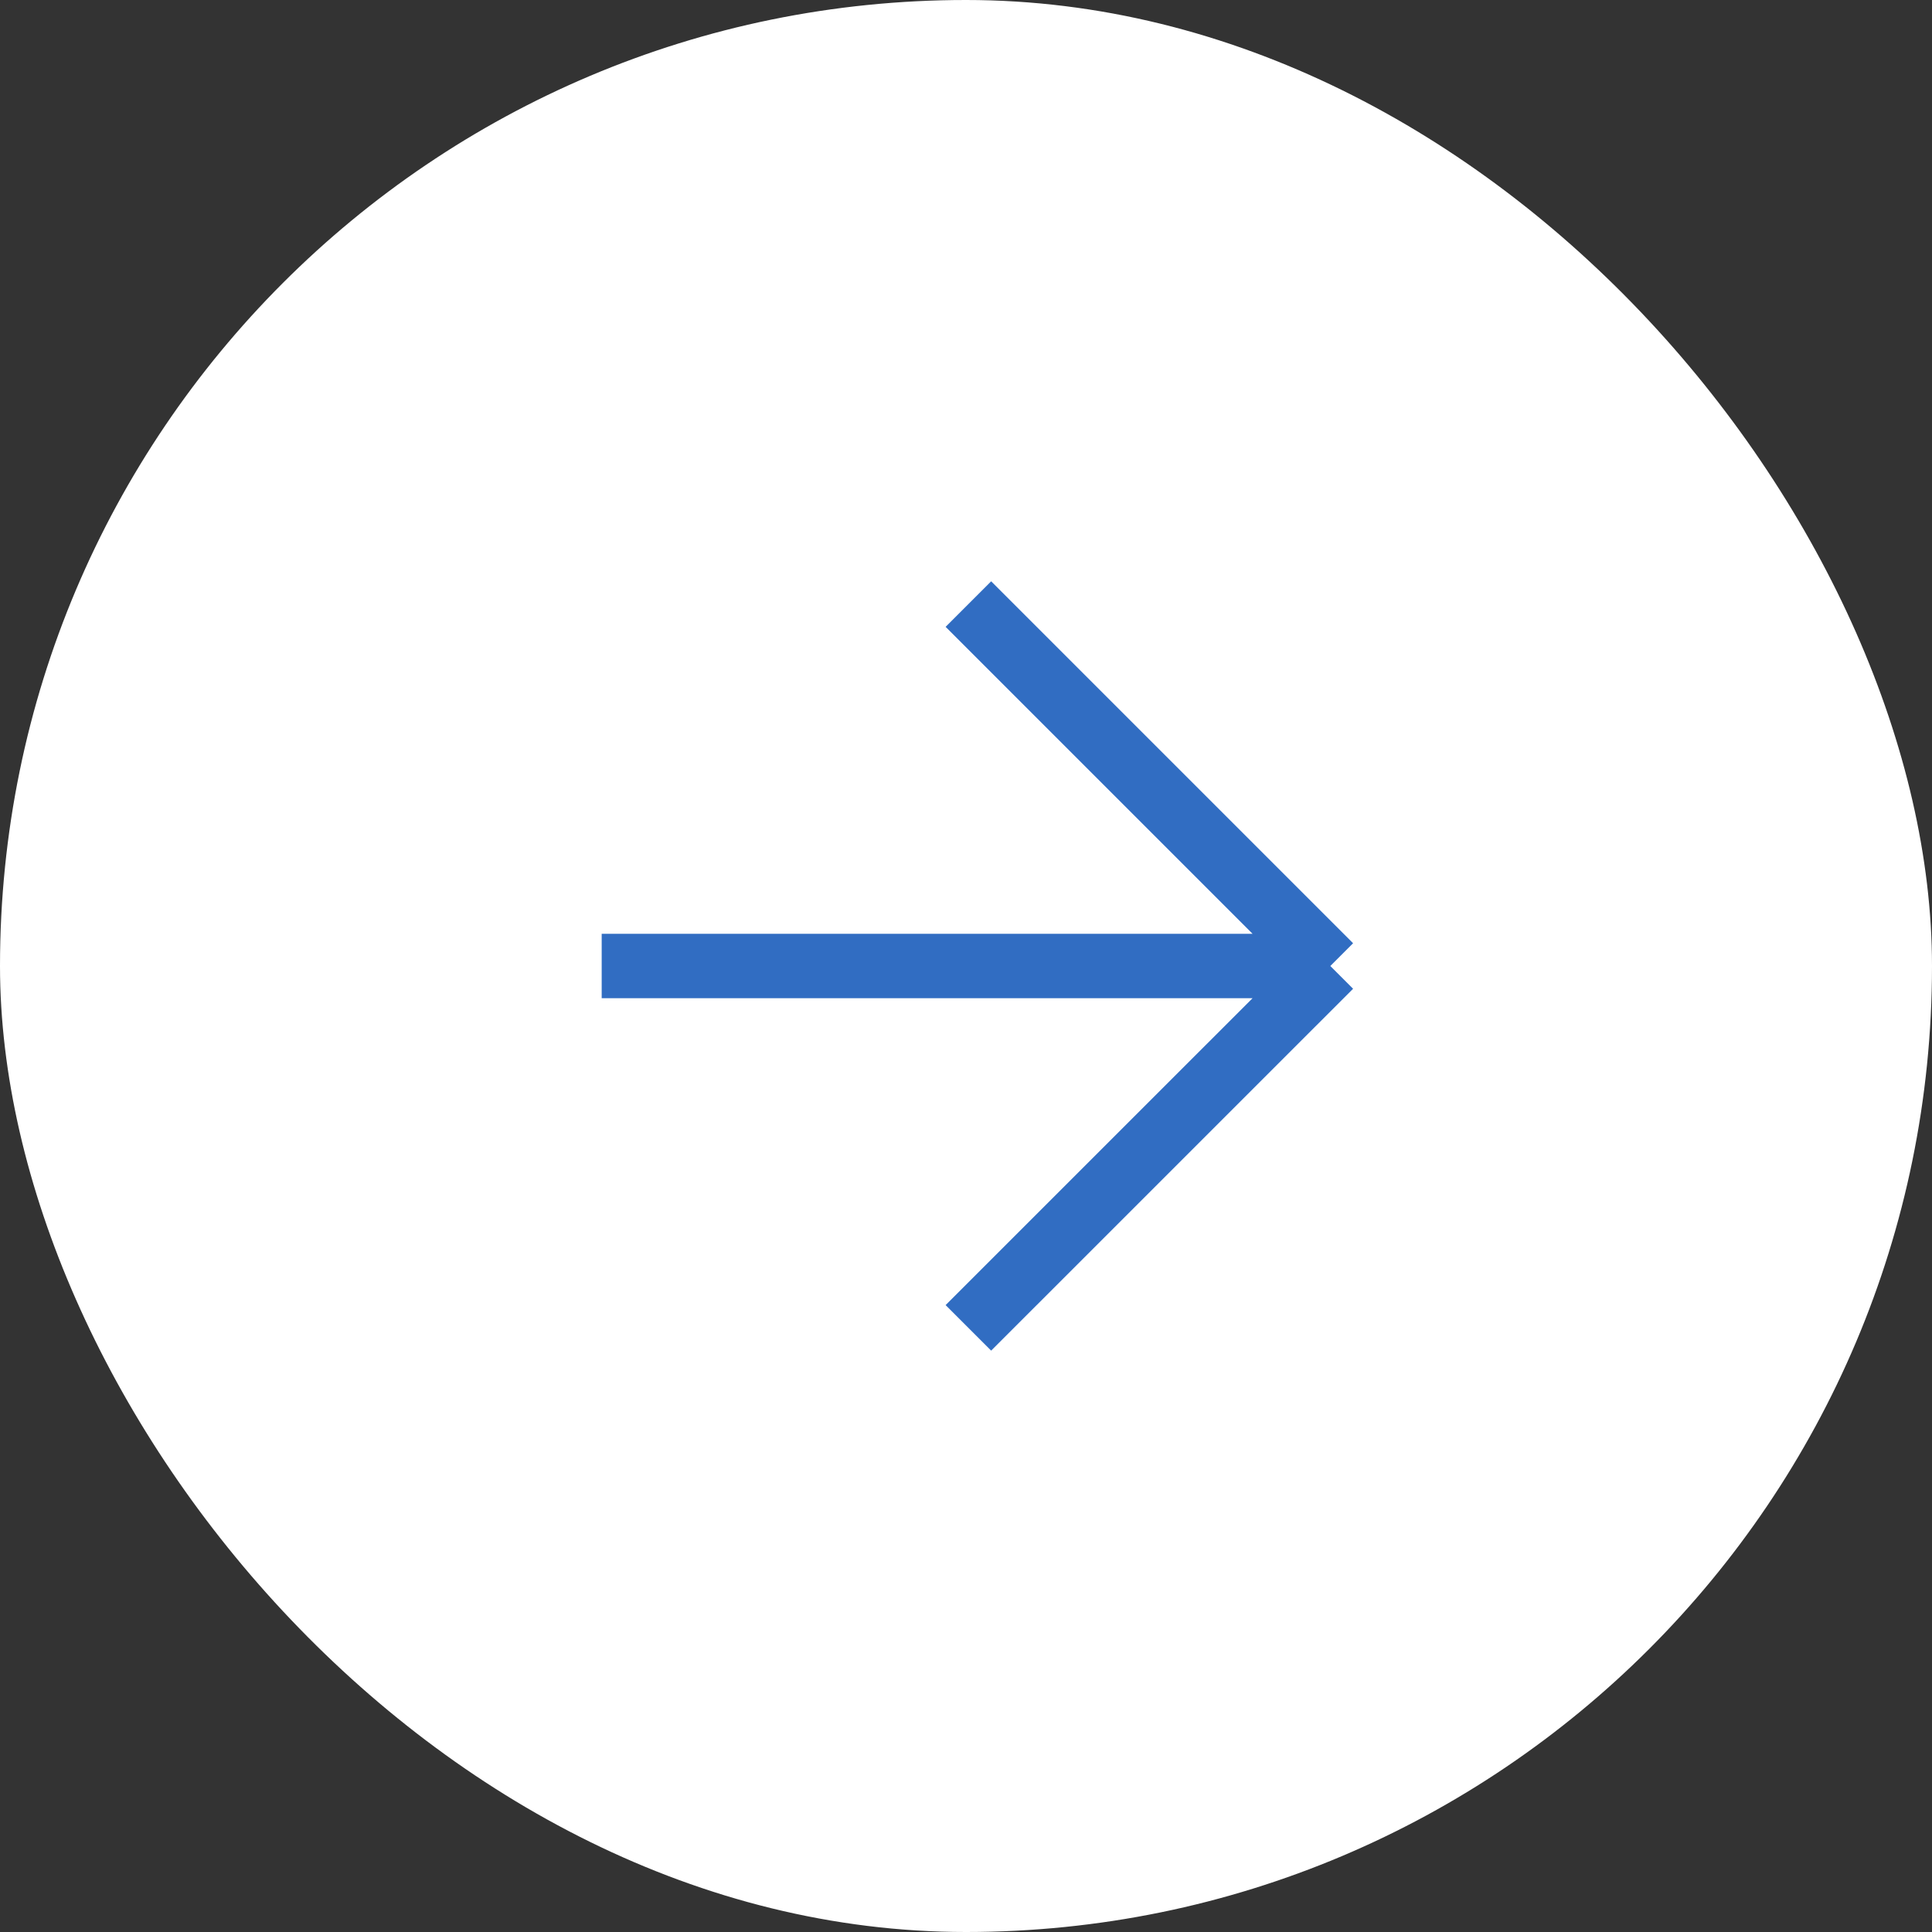 <svg width="30" height="30" viewBox="0 0 30 30" fill="none" xmlns="http://www.w3.org/2000/svg"><rect x="0" y="0" width="30" height="30" fill="#333333" stroke="none"/><rect width="30" height="30" rx="15" fill="white"/><g clip-path="url(#clip0_22_2433)"><path d="M9.343 15H20.657M20.657 15L15.037 9.38M20.657 15L15.037 20.619" stroke="#316DC2"/></g><defs><clipPath id="clip0_22_2433"><rect width="10" height="10" fill="white" transform="translate(15 7.929) rotate(45)"/></clipPath></defs></svg>